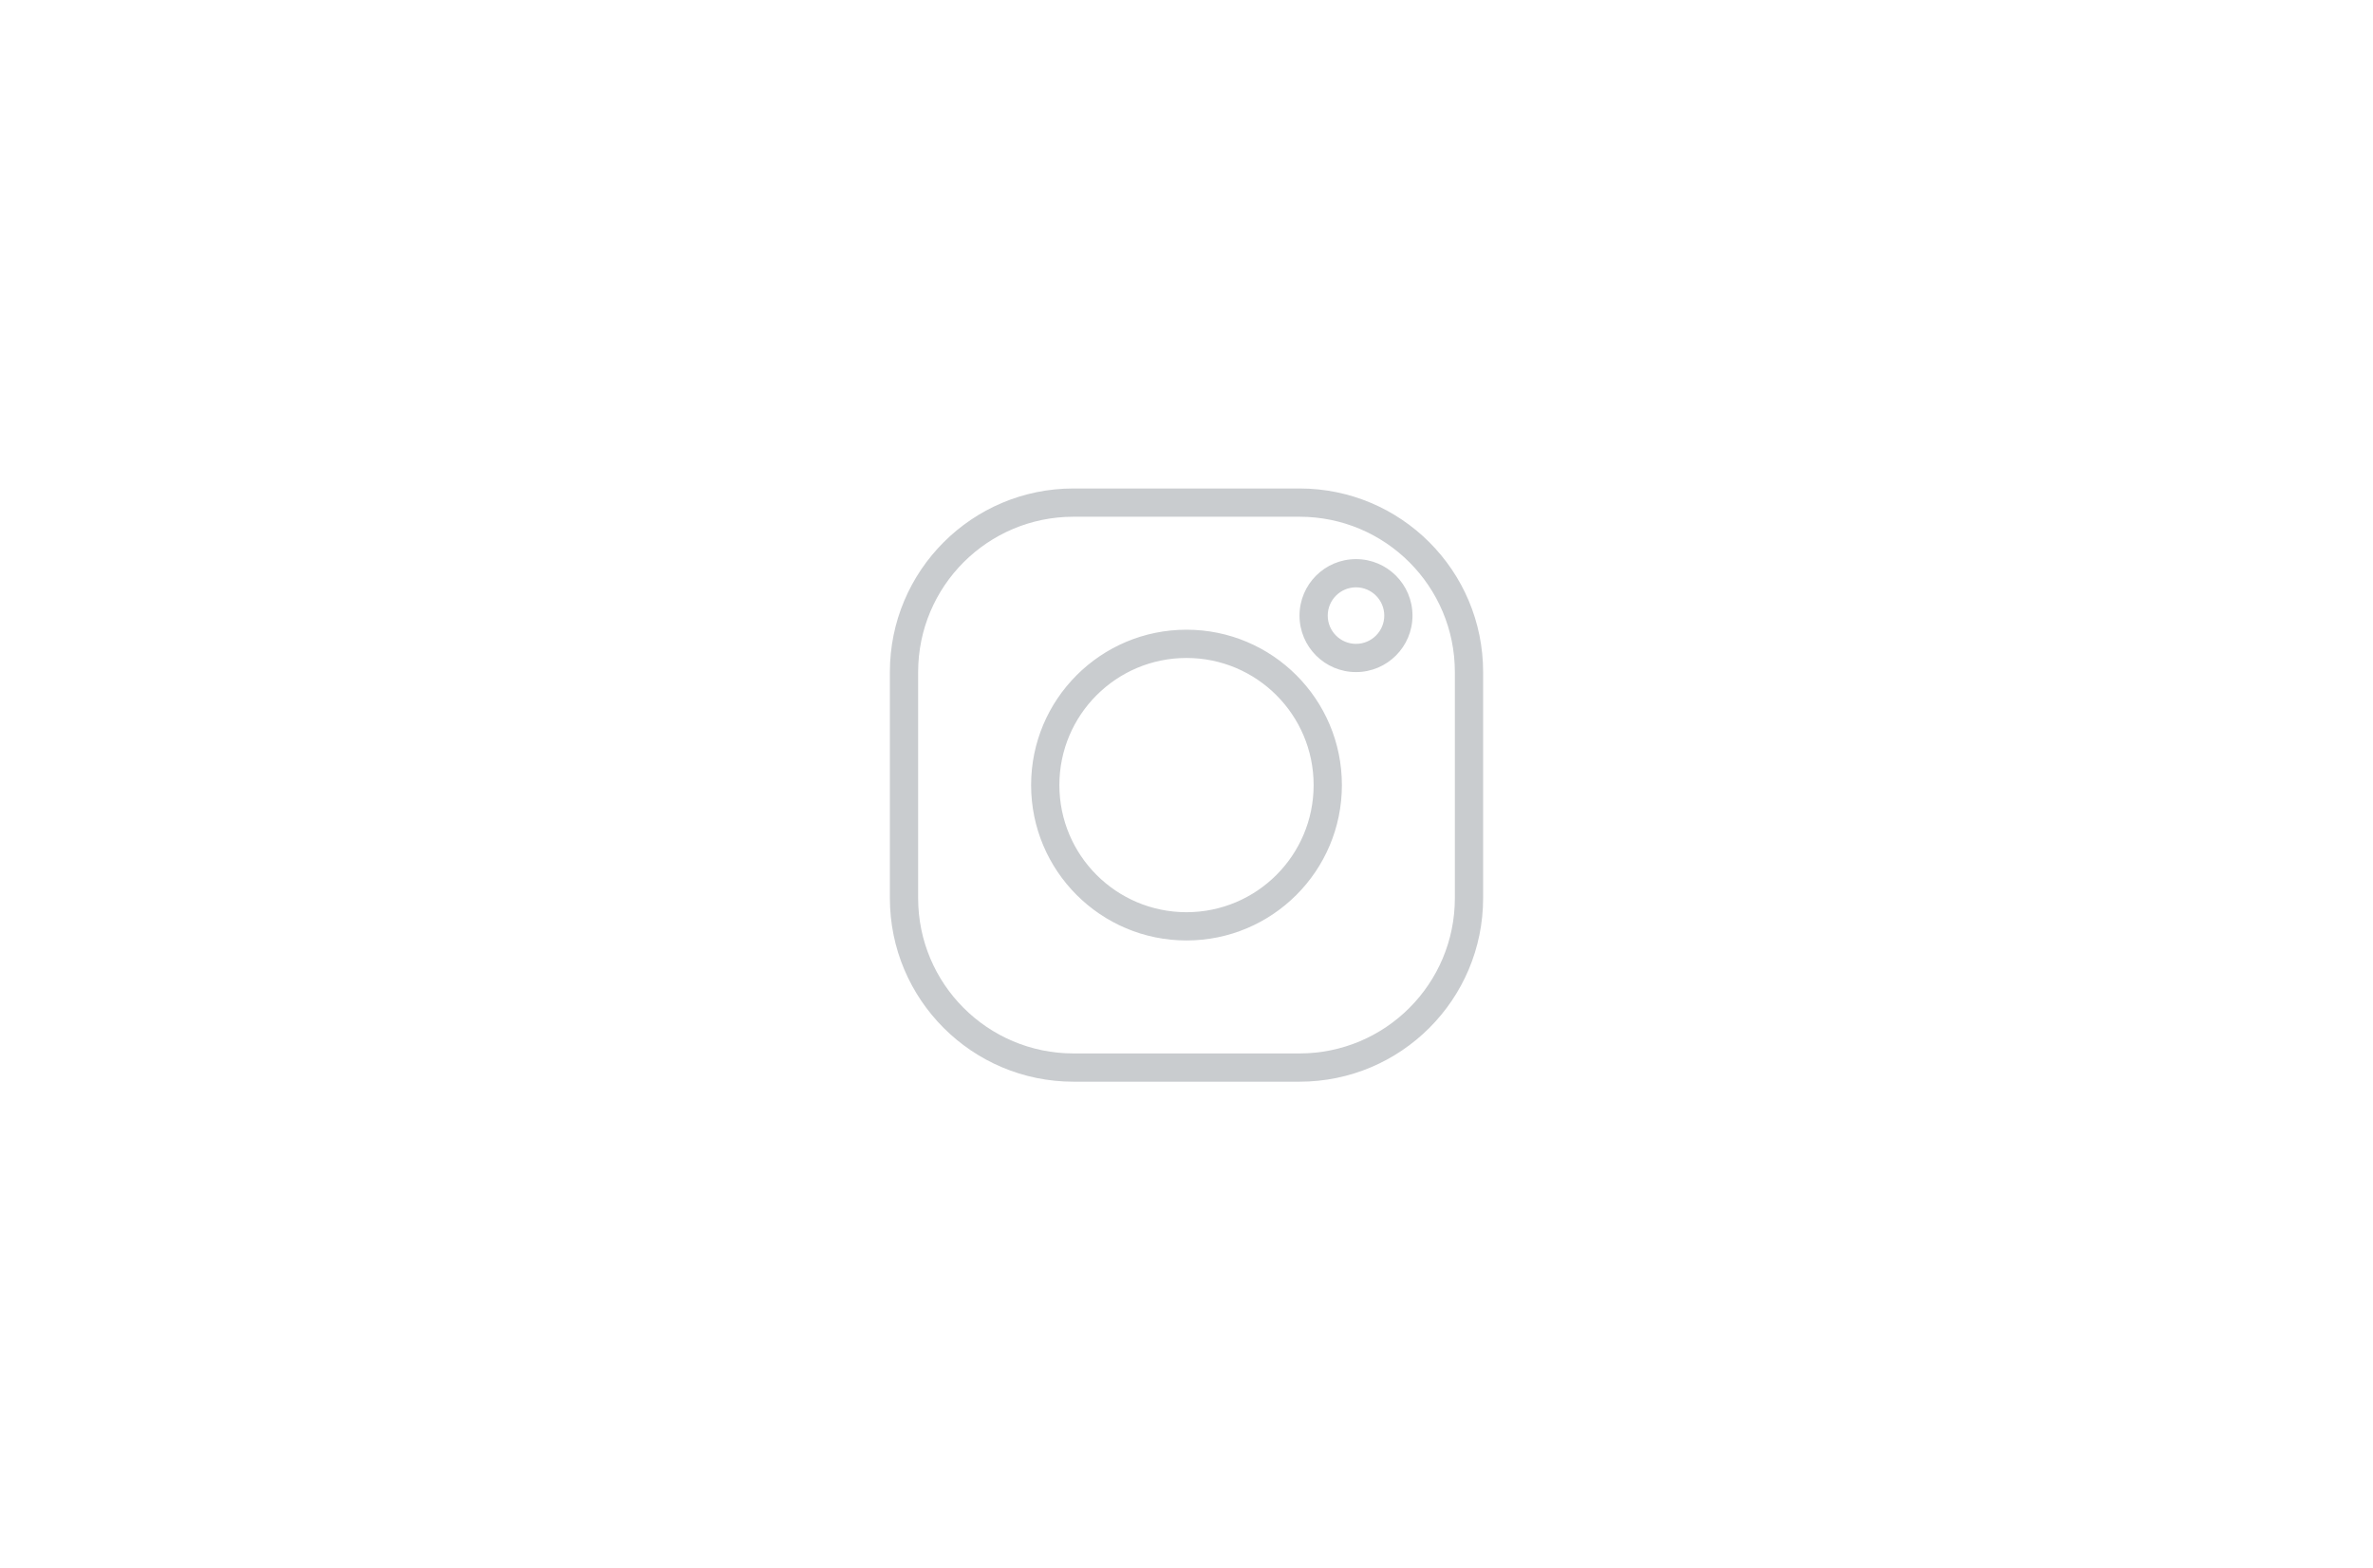 <svg width="56" height="37" viewBox="0 0 56 37" fill="none" xmlns="http://www.w3.org/2000/svg">
<g clip-path="url(#clip0_2388_14014)">
<g clip-path="url(#clip1_2388_14014)">
<path fill-rule="evenodd" clip-rule="evenodd" d="M30.667 11.528C33.06 11.528 35 13.468 35 15.861V21.195C35 23.588 33.06 25.528 30.667 25.528H25.333C22.94 25.528 21 23.588 21 21.195V15.861C21 13.468 22.94 11.528 25.333 11.528H30.667ZM30.667 12.195H25.333C23.308 12.195 21.667 13.836 21.667 15.861V21.195C21.667 23.22 23.308 24.861 25.333 24.861H30.667C32.692 24.861 34.333 23.22 34.333 21.195V15.861C34.333 13.836 32.692 12.195 30.667 12.195ZM28 14.861C30.025 14.861 31.667 16.503 31.667 18.528C31.667 20.553 30.025 22.195 28 22.195C25.975 22.195 24.333 20.553 24.333 18.528C24.333 16.503 25.975 14.861 28 14.861ZM28 15.528C26.343 15.528 25 16.871 25 18.528C25 20.185 26.343 21.528 28 21.528C29.657 21.528 31 20.185 31 18.528C31 16.871 29.657 15.528 28 15.528ZM32 13.195C32.736 13.195 33.333 13.792 33.333 14.528C33.333 15.264 32.736 15.861 32 15.861C31.264 15.861 30.667 15.264 30.667 14.528C30.667 13.792 31.264 13.195 32 13.195ZM32 13.861C31.632 13.861 31.333 14.16 31.333 14.528C31.333 14.896 31.632 15.195 32 15.195C32.368 15.195 32.667 14.896 32.667 14.528C32.667 14.16 32.368 13.861 32 13.861Z" fill="#C9CCCF"/>
</g>
</g>
<defs>
<clipPath id="clip0_2388_14014">
<rect width="16" height="16" fill="white" transform="translate(20 10.528)"/>
</clipPath>
<clipPath id="clip1_2388_14014">
<rect width="16" height="16" fill="white" transform="translate(20 10.528)"/>
</clipPath>
</defs>
</svg>
